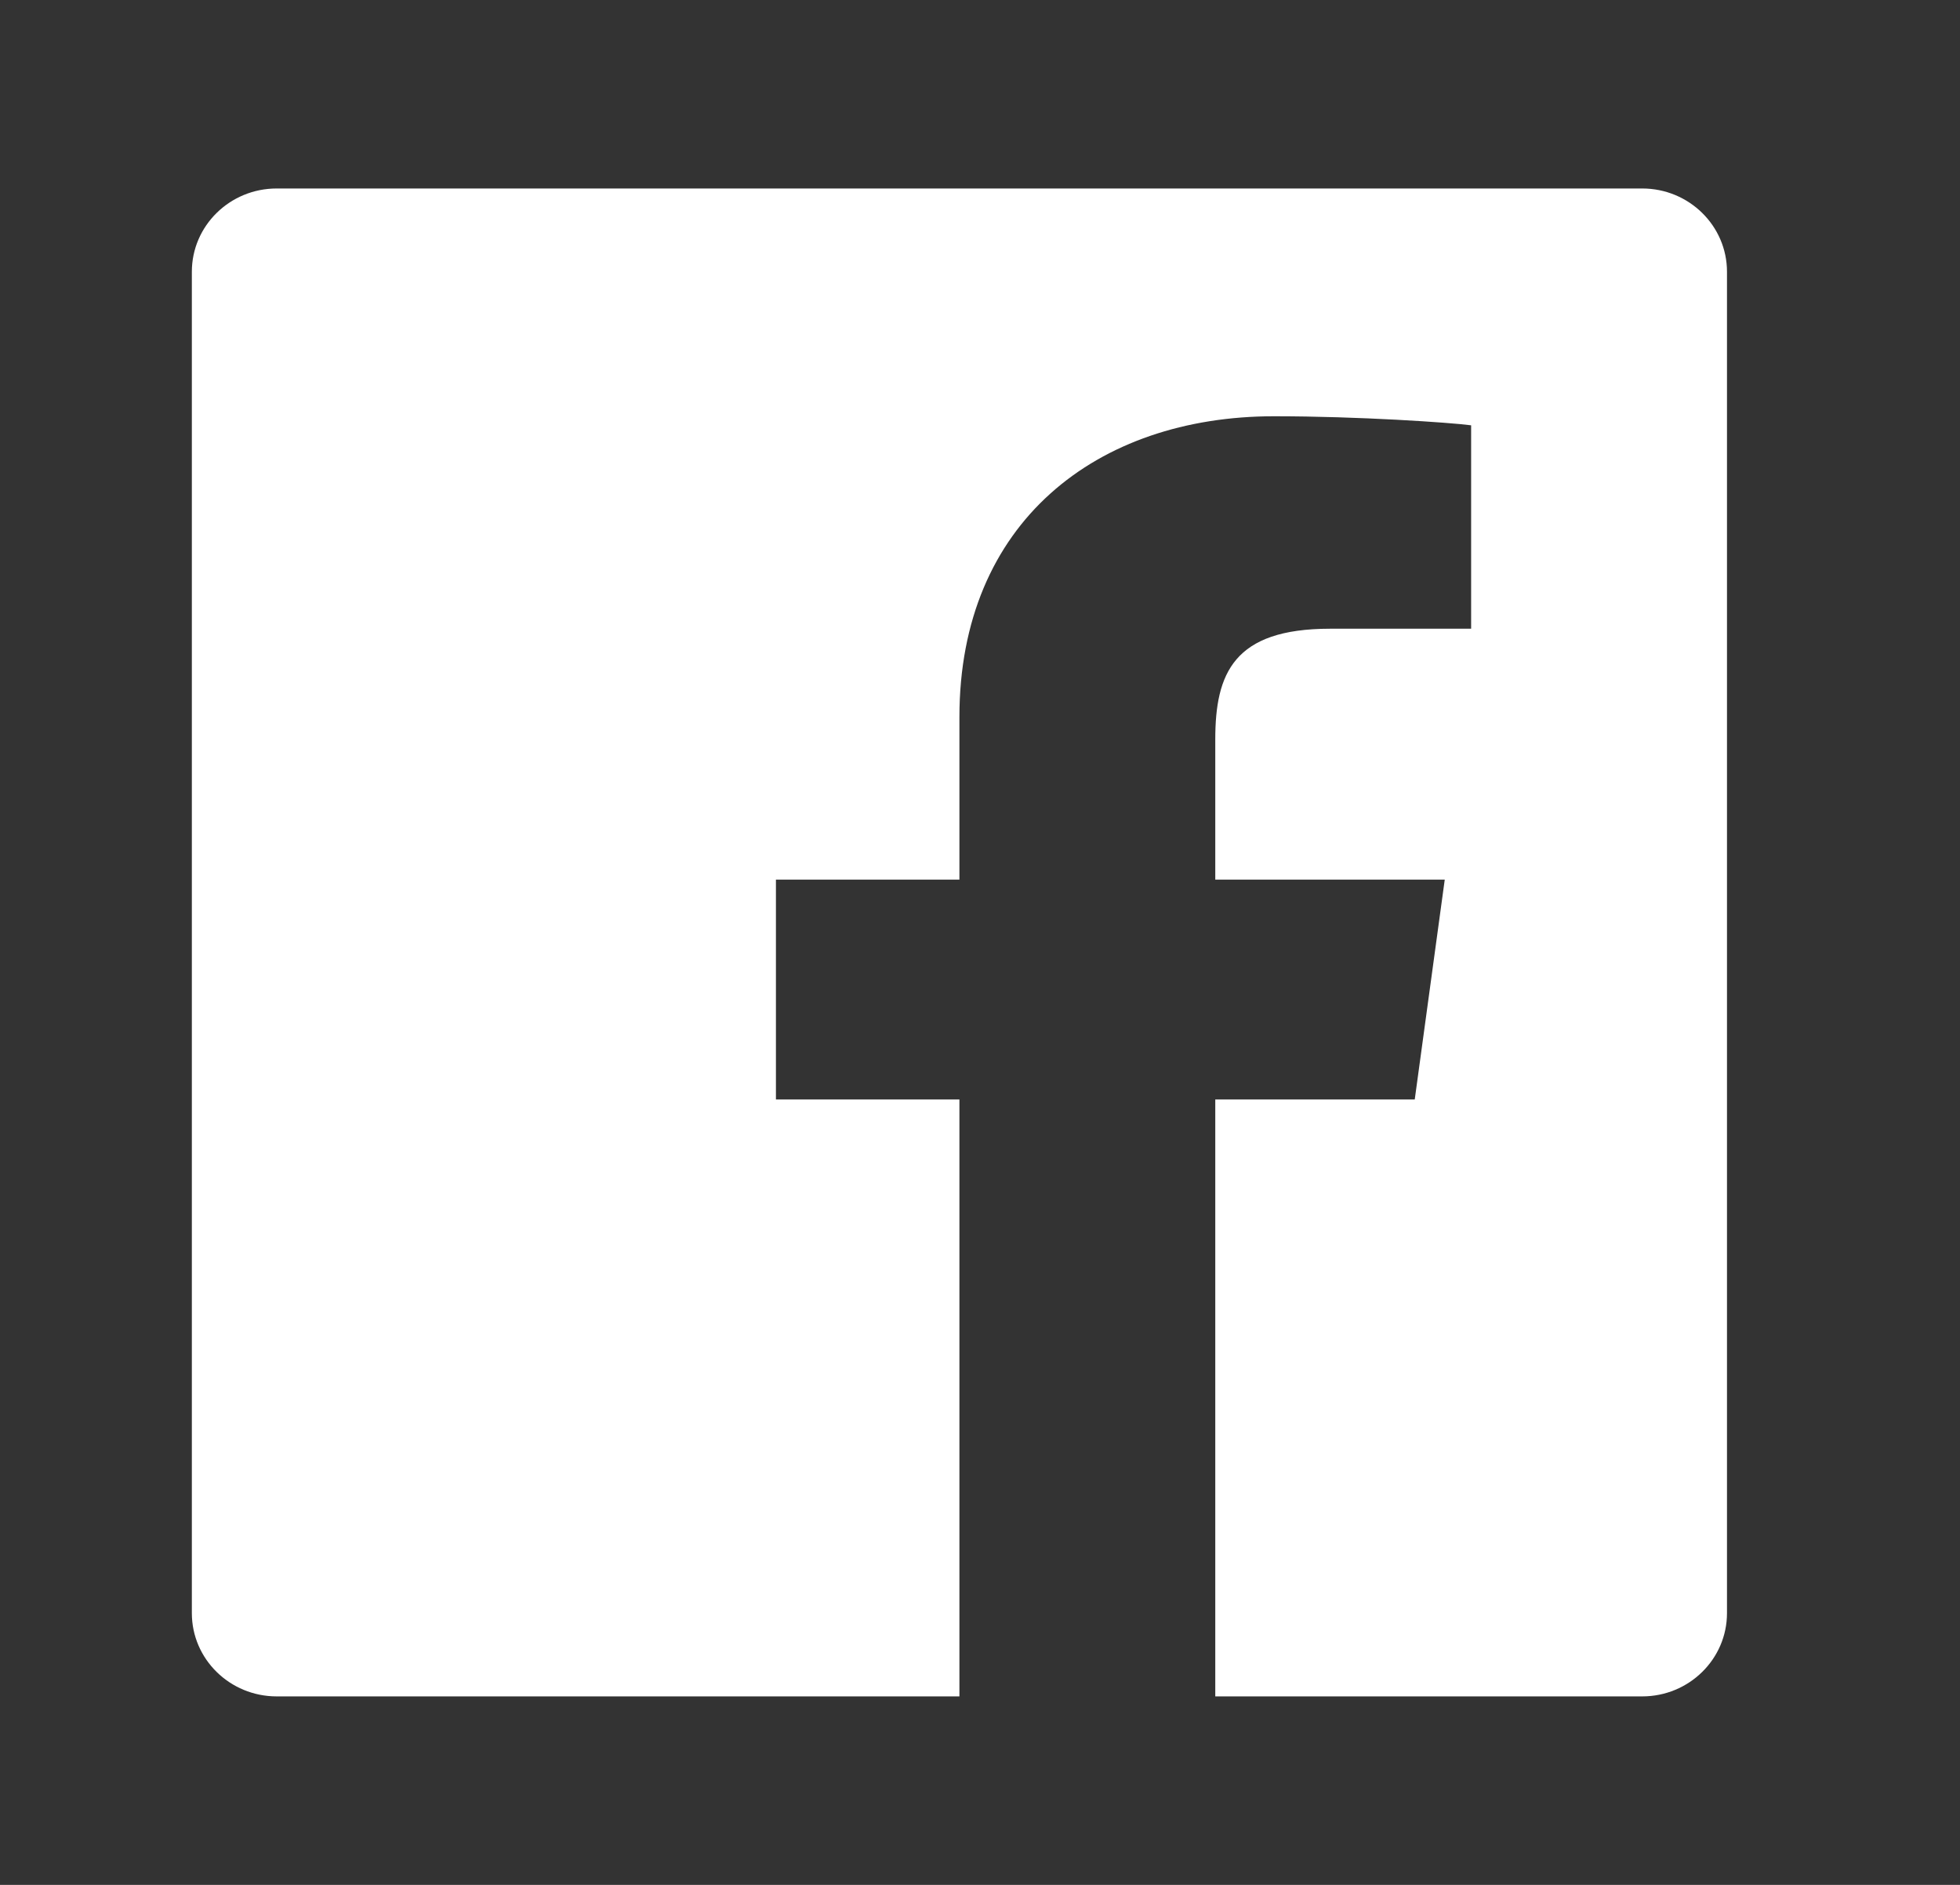 <svg width="26" height="25" viewBox="0 0 26 25" fill="none" xmlns="http://www.w3.org/2000/svg">
<rect x="0" y="0" width="26" height="25" fill="#333333" stroke="none"/>
<path d="M21.785 2.5H3.67C3.049 2.5 2.545 2.995 2.545 3.604V21.396C2.545 22.005 3.049 22.5 3.67 22.5H12.727V14.583H10.293V11.667H12.727V9.51C12.727 6.927 14.552 5.521 16.901 5.521C18.025 5.521 19.234 5.604 19.515 5.641V8.339H17.643C16.365 8.339 16.121 8.932 16.121 9.807V11.667H19.165L18.767 14.583H16.121V22.5H21.785C22.405 22.5 22.909 22.005 22.909 21.396V3.604C22.909 2.995 22.405 2.5 21.785 2.5Z" fill="white"/>
</svg>
